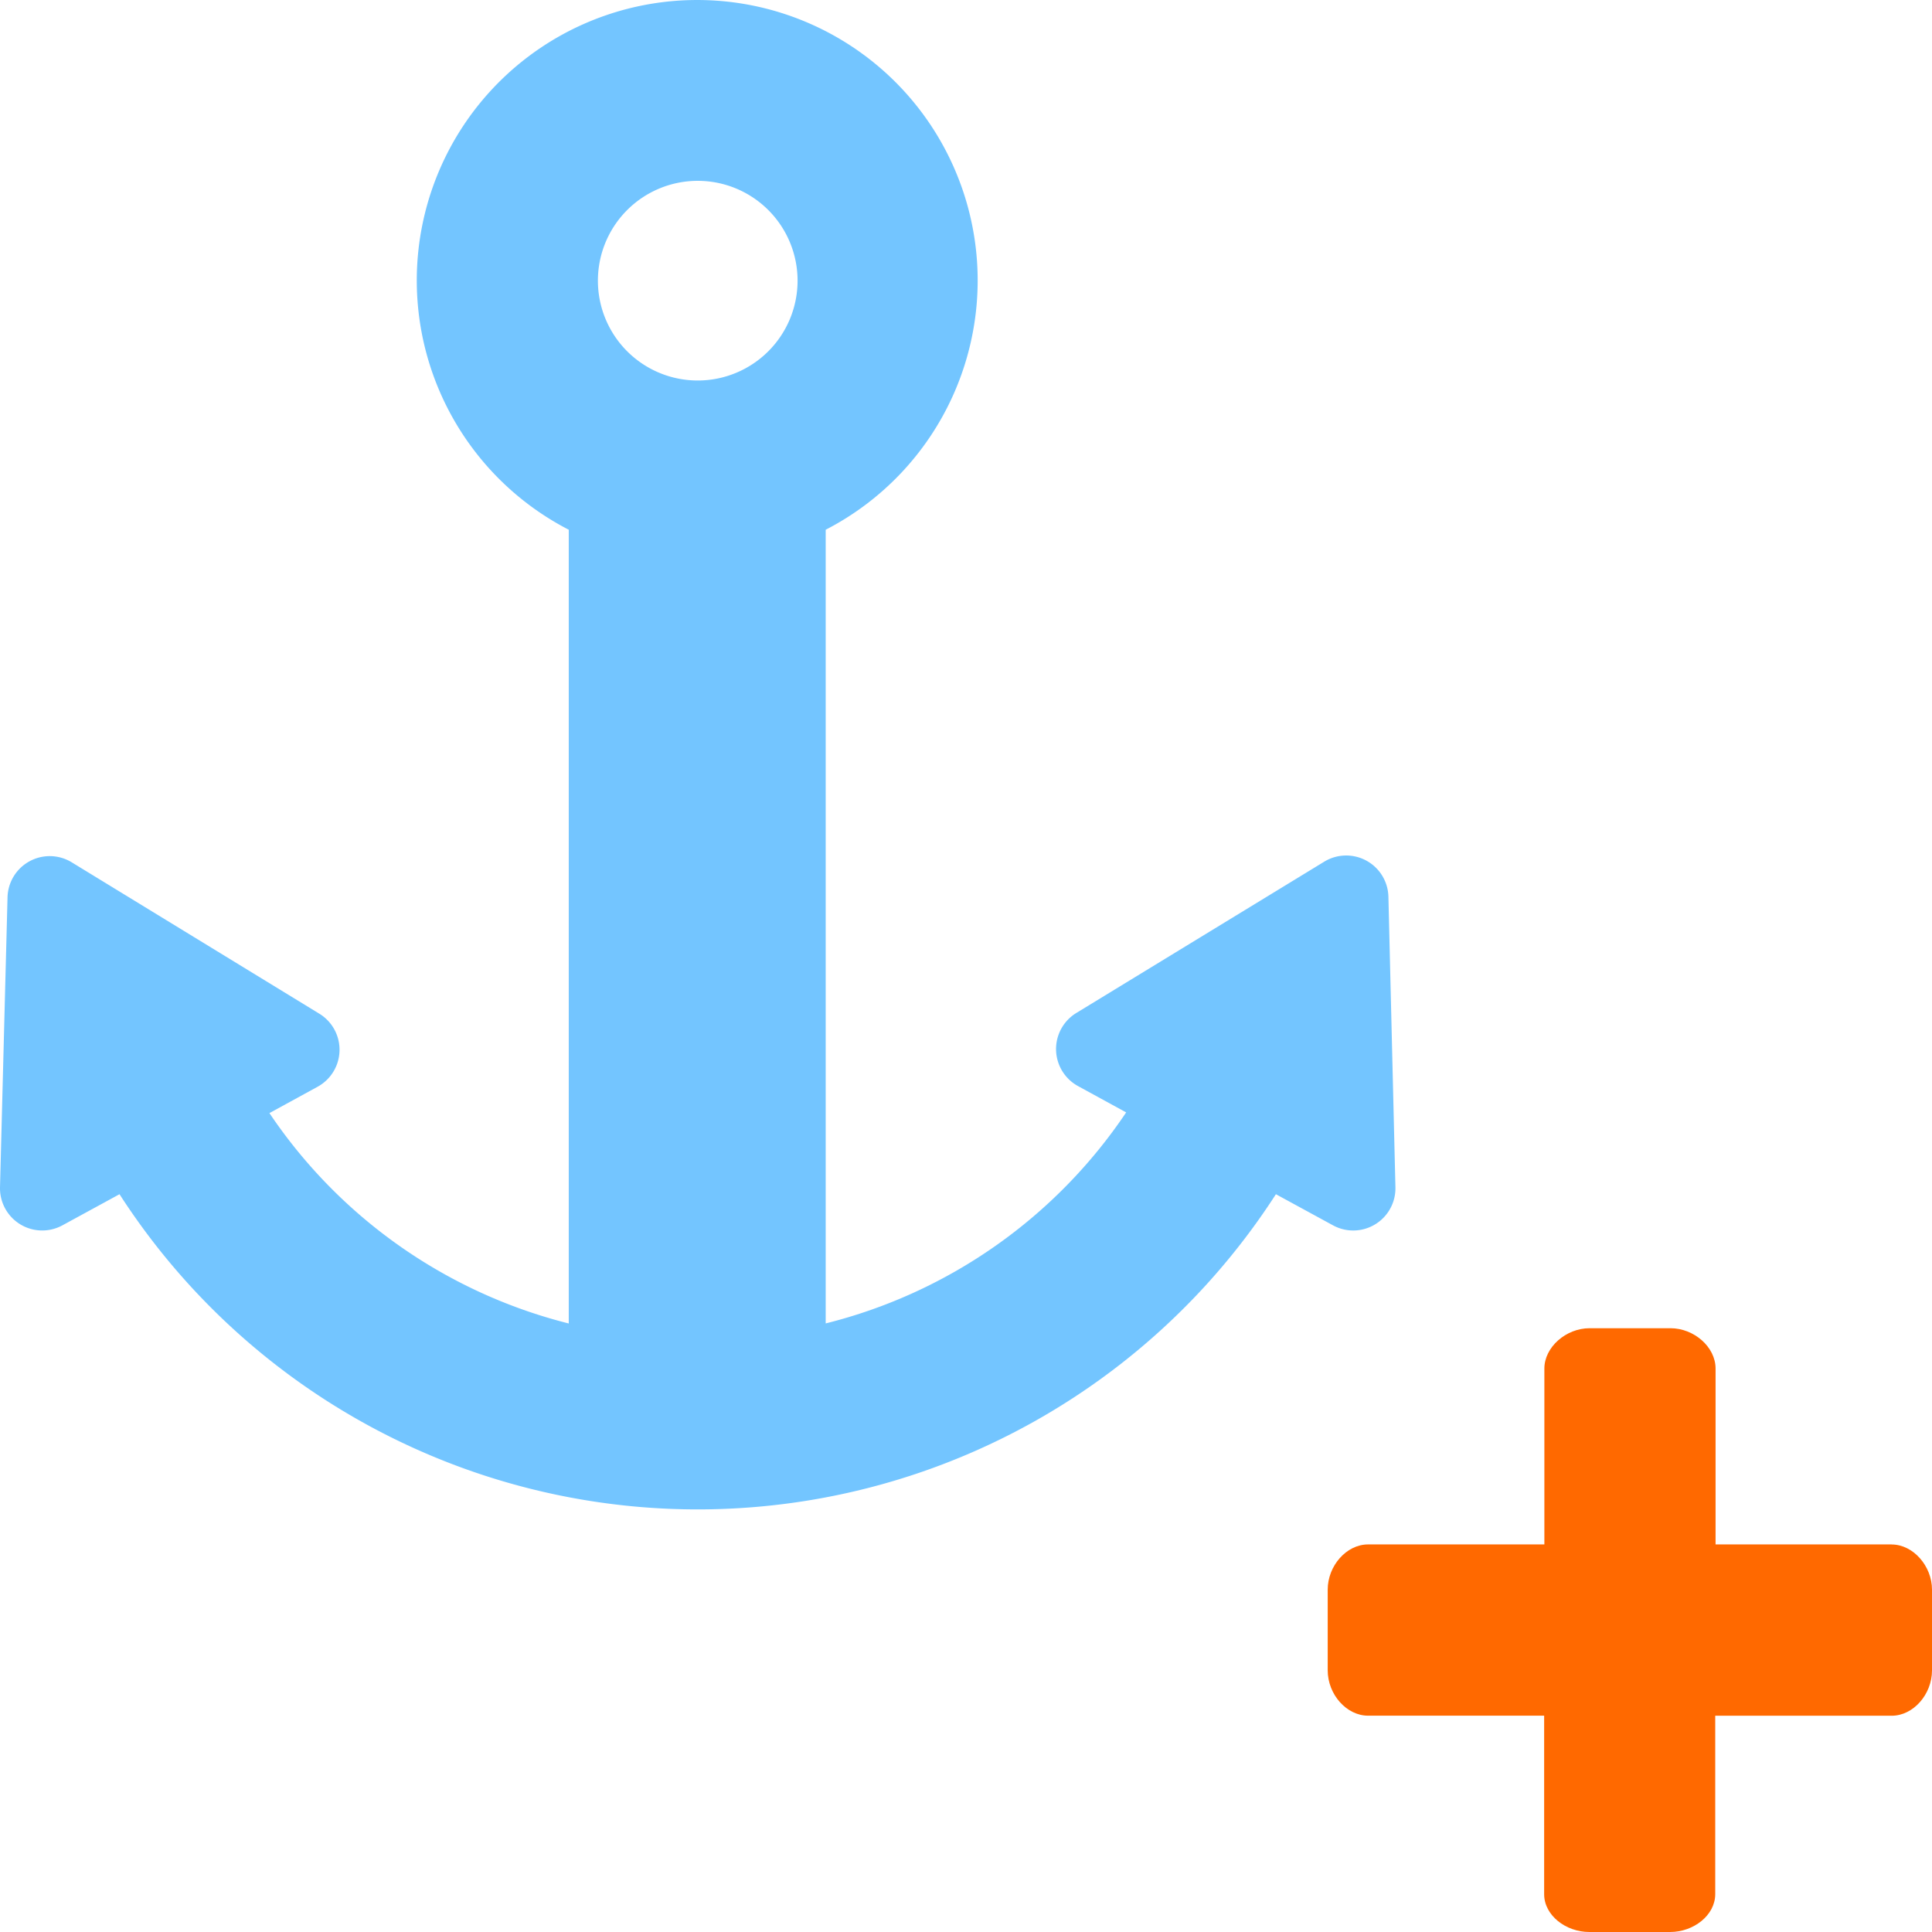 <?xml version="1.0" encoding="UTF-8" standalone="no"?>
<!-- Created with Inkscape (http://www.inkscape.org/) -->

<svg
   width="128"
   height="128"
   viewBox="0 0 33.867 33.867"
   version="1.1"
   id="svg5"
   inkscape:version="1.2.1 (9c6d41e410, 2022-07-14)"
   sodipodi:docname="DynaShape.ZeroTouch.Goals.AnchorGoal.Create.svg"
   xml:space="preserve"
   inkscape:export-filename="DynaShape.ZeroTouch.Goals.AnchorGoal.Create.Large.png"
   inkscape:export-xdpi="96"
   inkscape:export-ydpi="96"
   xmlns:inkscape="http://www.inkscape.org/namespaces/inkscape"
   xmlns:sodipodi="http://sodipodi.sourceforge.net/DTD/sodipodi-0.dtd"
   xmlns="http://www.w3.org/2000/svg"
   xmlns:svg="http://www.w3.org/2000/svg"><sodipodi:namedview
     id="namedview7"
     pagecolor="#ffffff"
     bordercolor="#000000"
     borderopacity="0.25"
     inkscape:showpageshadow="2"
     inkscape:pageopacity="0.0"
     inkscape:pagecheckerboard="0"
     inkscape:deskcolor="#d1d1d1"
     inkscape:document-units="mm"
     showgrid="false"
     inkscape:zoom="3.659624"
     inkscape:cx="17.898014"
     inkscape:cy="60.252091"
     inkscape:window-width="2398"
     inkscape:window-height="1341"
     inkscape:window-x="533"
     inkscape:window-y="255"
     inkscape:window-maximized="0"
     inkscape:current-layer="layer1" /><defs
     id="defs2" /><g
     inkscape:label="Layer 1"
     inkscape:groupmode="layer"
     id="layer1"><path
       d="m 24.461,20.807 -0.123,-5.09 a 0.74,0.74 0 0 0 -1.122,-0.614 l -4.347,2.653 a 0.74,0.74 0 0 0 0.031,1.284 l 0.841,0.46 a 8.958,8.958 0 0 1 -5.267,3.699 V 9.286 a 4.916,4.916 0 1 0 -4.504,0 V 23.2 A 8.958,8.958 0 0 1 4.723,19.512 l 0.841,-0.46 a 0.74,0.74 0 0 0 0.031,-1.284 L 1.254,15.114 A 0.74,0.74 0 0 0 0.132,15.728 L 3.0805581e-4,20.807 A 0.74,0.74 0 0 0 1.097,21.478 l 0.998,-0.544 a 12.059,12.059 0 0 0 20.271,0 l 0.998,0.544 a 0.74,0.74 0 0 0 1.097,-0.67 z M 12.231,6.67 a 1.75,1.75 0 1 1 1.75,-1.75 1.75,1.75 0 0 1 -1.75,1.75 z"
       id="path184"
       style="fill:#73C5FF;fill-opacity:1;stroke-width:0.28" /><path
       d="m 33.16,27.073 h -3.087 v -3.083 c 0,-0.379 -0.379,-0.707 -0.79,-0.707 h -1.419 c -0.413,0 -0.792,0.332 -0.792,0.707 v 3.083 h -3.091 c -0.379,0 -0.707,0.376 -0.707,0.792 v 1.415 c 0,0.424 0.332,0.795 0.707,0.795 h 3.087 v 3.128 c 0,0.372 0.379,0.664 0.792,0.664 h 1.417 c 0.411,0 0.79,-0.293 0.79,-0.664 v -3.127 h 3.093 c 0.379,0 0.707,-0.374 0.707,-0.795 V 27.866 c 0,-0.416 -0.332,-0.792 -0.707,-0.792 z"
       fill-rule="evenodd"
       id="path4951"
       style="fill:#ff6900;fill-opacity:1;stroke-width:0.141" /></g></svg>
